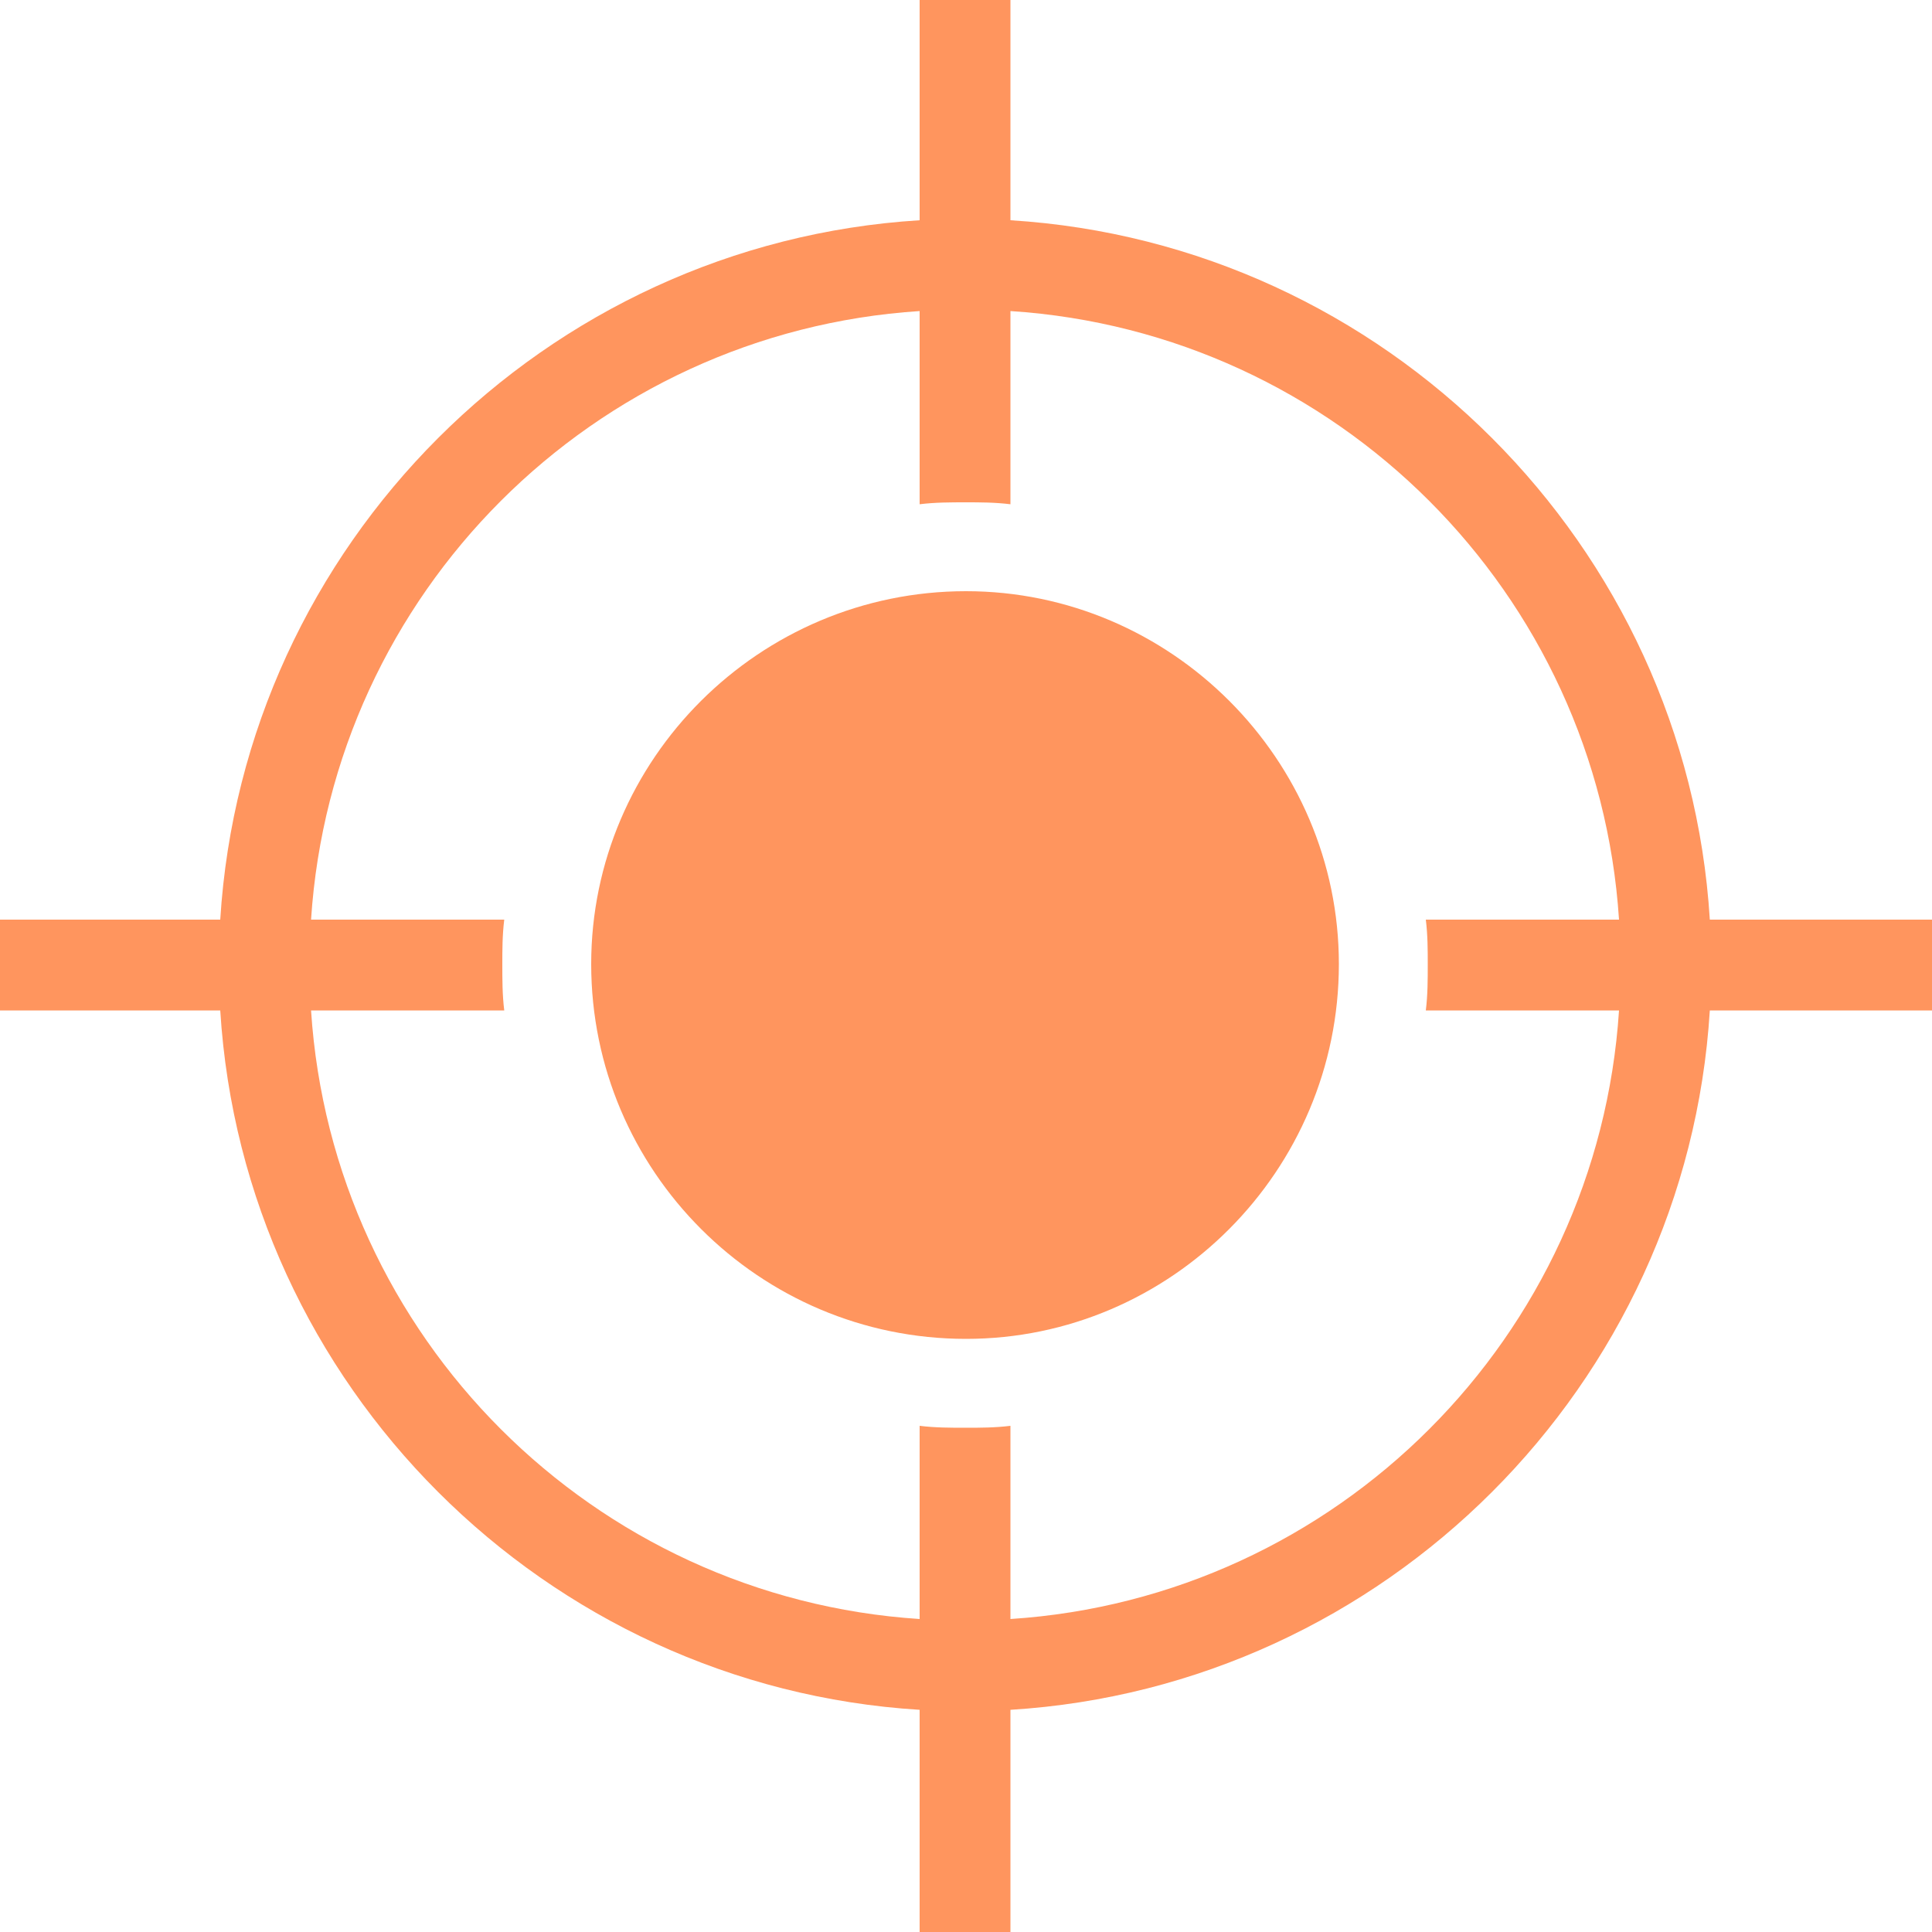 <?xml version="1.0" encoding="iso-8859-1"?>
<!DOCTYPE svg PUBLIC "-//W3C//DTD SVG 1.1 Basic//EN" "http://www.w3.org/Graphics/SVG/1.1/DTD/svg11-basic.dtd">
<svg version="1.1" baseProfile="basic"
   xmlns="http://www.w3.org/2000/svg" xmlns:xlink="http://www.w3.org/1999/xlink" x="0px" y="0px" width="64px" height="64px"
   viewBox="0 0 64 64" xml:space="preserve">
  <path transform="matrix(0.064,0,0,0.064,0,0)" stroke="none" style="fill:#ff955e" d="M 693 499 C 693 606 606 693 500 693 C 393 693 306 606 306 499 C 306 393 393 306 500 306 C 606 306 693 393 693 499 M 1000 476 L 885 476 C 873 282 717 126 523 114 L 523 0 L 476 0 L 476 114 C 282 126 126 282 114 476 L 0 476 L 0 523 L 114 523 C 126 717 282 873 476 885 L 476 1000 L 523 1000 L 523 885 C 717 873 873 717 885 523 L 1000 523 L 1000 476 z M 523 838 L 523 738 C 515 739 507 739 500 739 C 492 739 484 739 476 738 L 476 838 C 307 827 172 692 161 523 L 261 523 C 260 515 260 507 260 499 C 260 492 260 484 261 476 L 161 476 C 172 307 307 172 476 161 L 476 261 C 484 260 492 260 500 260 C 507 260 515 260 523 261 L 523 161 C 692 172 827 307 838 476 L 738 476 C 739 484 739 492 739 499 C 739 507 739 515 738 523 L 838 523 C 827 692 692 827 523 838 z"/>
</svg>